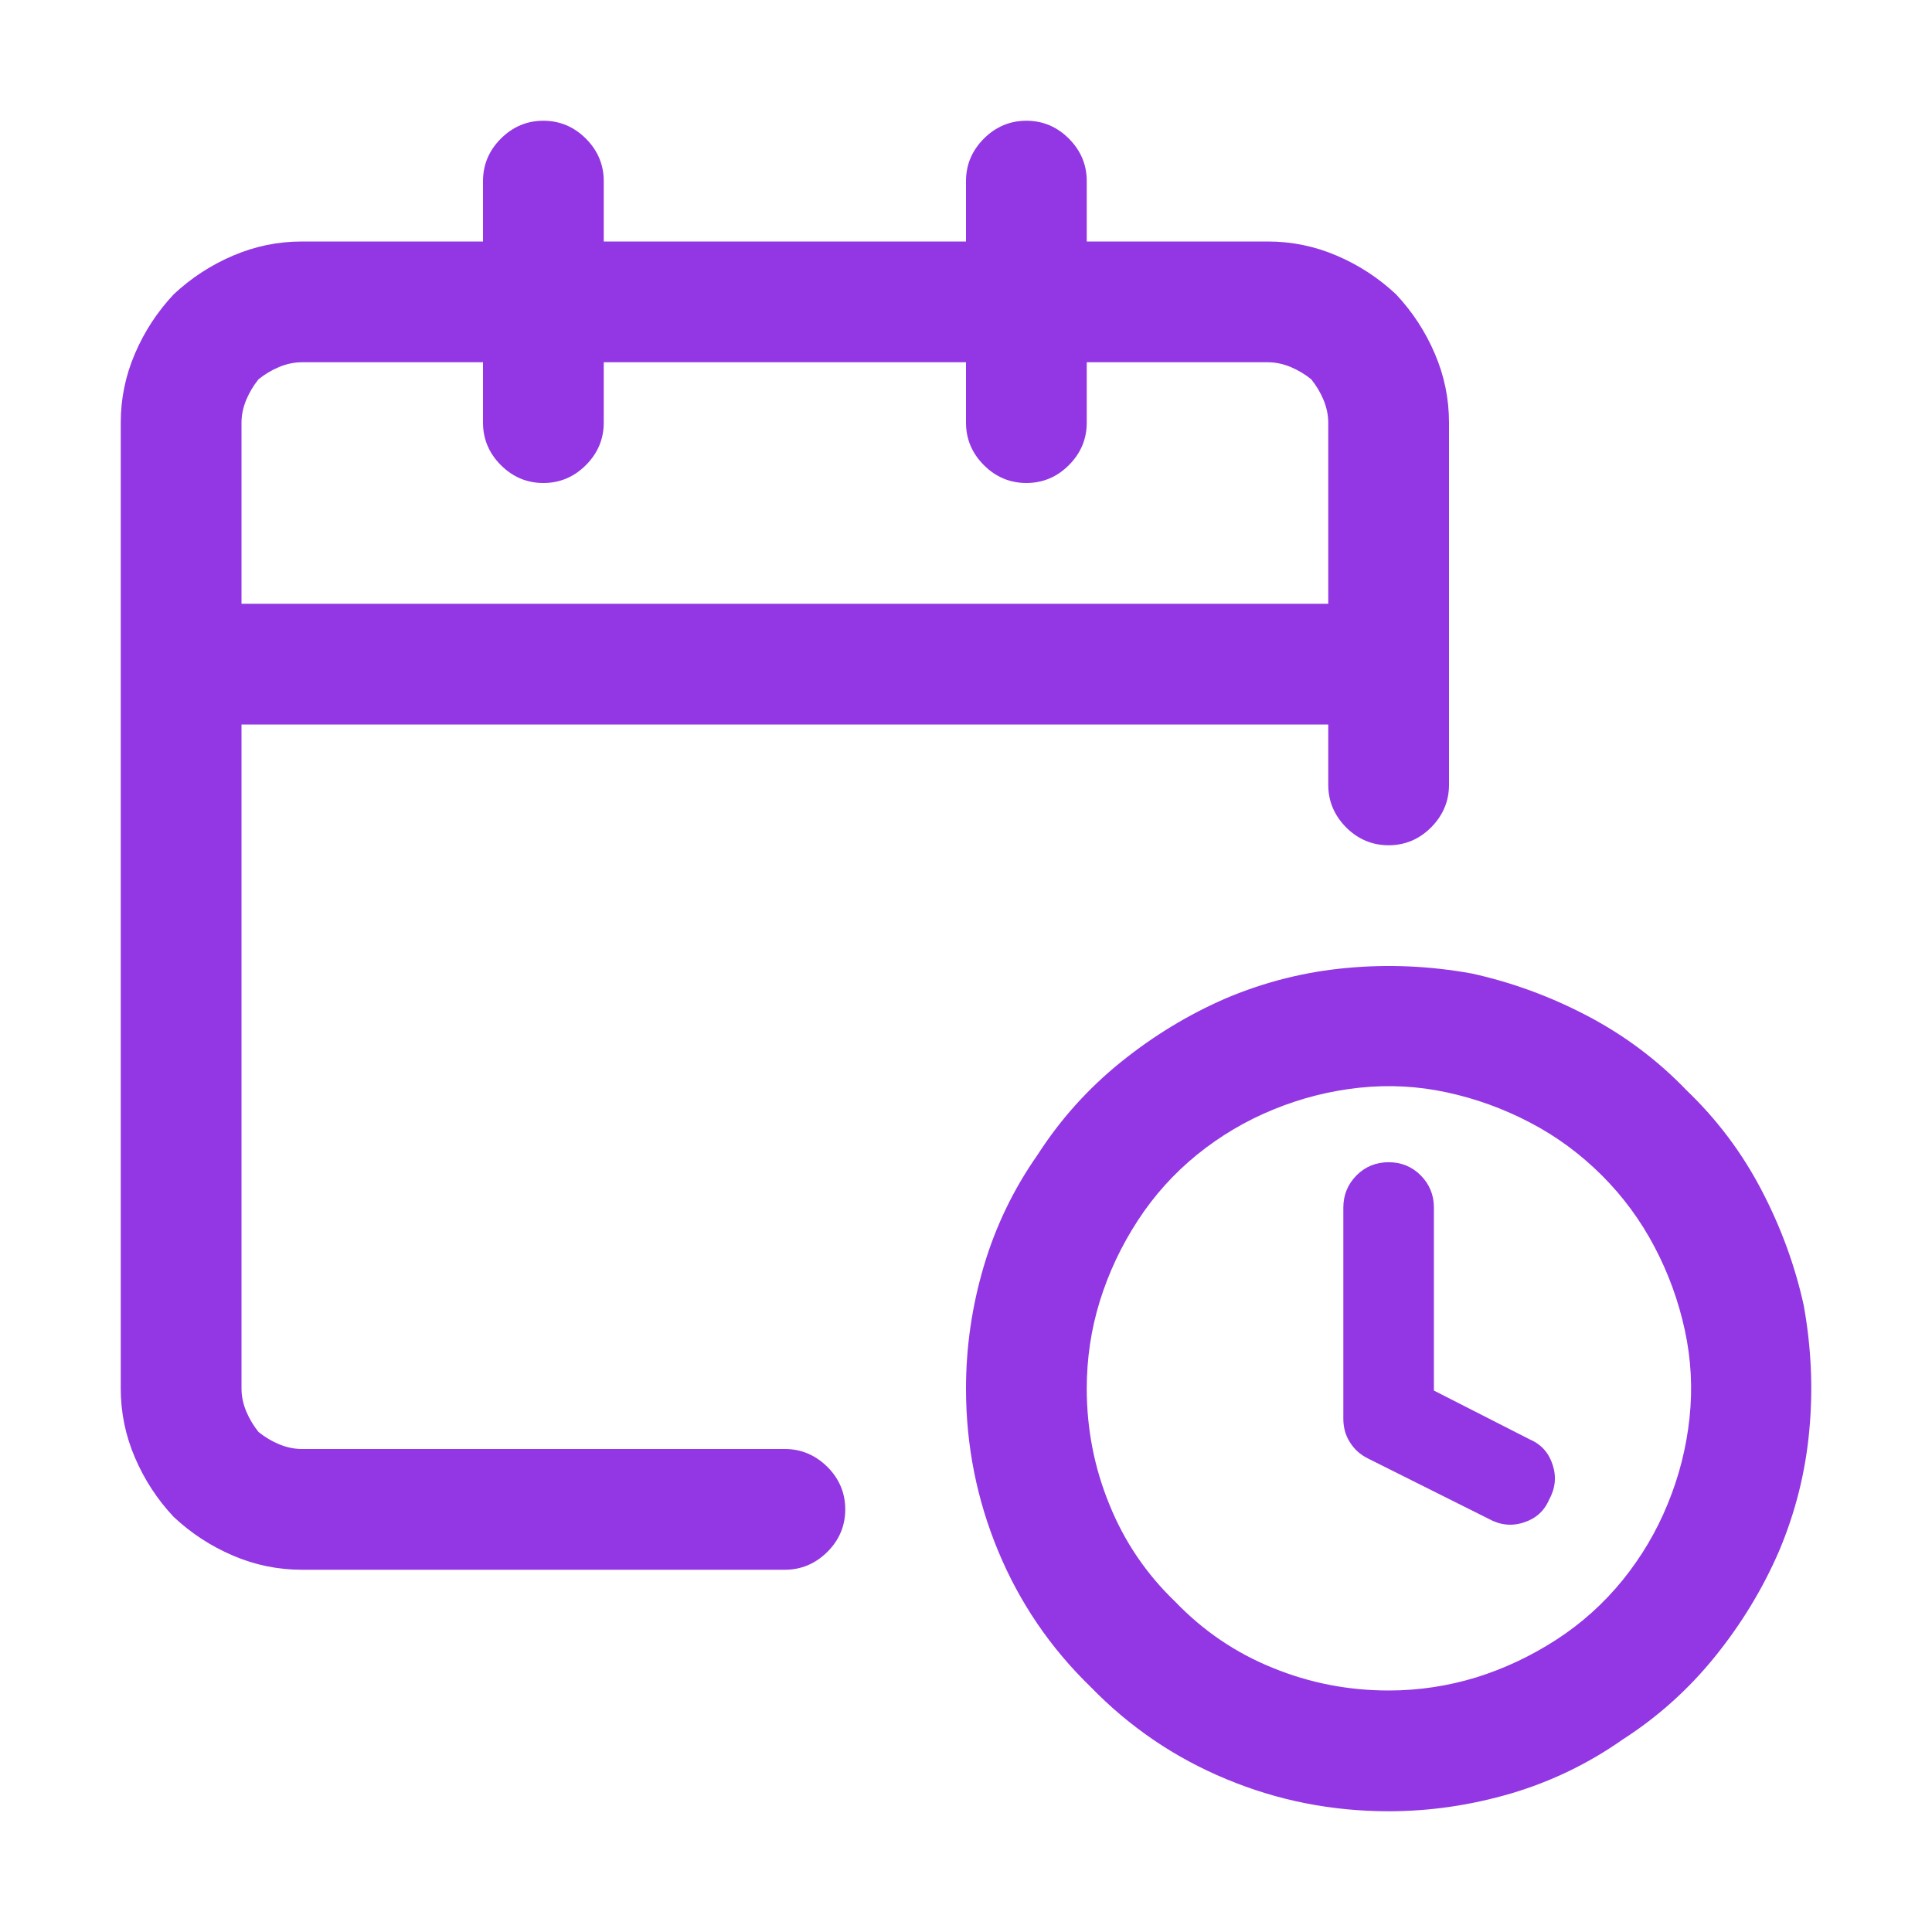 <svg width="16" height="16" viewBox="0 0 16 16" fill="none" xmlns="http://www.w3.org/2000/svg">
<path d="M10.156 8.266C10.479 8.13 10.812 8.047 11.156 8.016C11.5 7.984 11.844 8 12.188 8.062C12.521 8.135 12.841 8.253 13.148 8.414C13.456 8.576 13.729 8.781 13.969 9.031C14.219 9.271 14.425 9.544 14.586 9.852C14.747 10.159 14.865 10.479 14.938 10.812C15 11.156 15.016 11.5 14.984 11.844C14.953 12.188 14.87 12.521 14.734 12.844C14.599 13.156 14.422 13.448 14.203 13.719C13.984 13.99 13.729 14.219 13.438 14.406C13.156 14.604 12.849 14.753 12.516 14.852C12.182 14.95 11.844 15 11.5 15C11.031 15 10.583 14.912 10.156 14.734C9.729 14.557 9.354 14.302 9.031 13.969C8.698 13.646 8.443 13.271 8.266 12.844C8.089 12.417 8 11.969 8 11.5C8 11.156 8.049 10.818 8.148 10.484C8.247 10.151 8.396 9.844 8.594 9.562C8.781 9.271 9.01 9.016 9.281 8.797C9.552 8.578 9.844 8.401 10.156 8.266ZM11.984 9.047C11.745 8.995 11.503 8.982 11.258 9.008C11.013 9.034 10.776 9.094 10.547 9.188C10.318 9.281 10.107 9.406 9.914 9.562C9.721 9.719 9.557 9.901 9.422 10.109C9.286 10.318 9.182 10.539 9.109 10.773C9.036 11.008 9 11.25 9 11.5C9 11.833 9.062 12.154 9.188 12.461C9.312 12.768 9.495 13.037 9.734 13.266C9.964 13.505 10.232 13.688 10.539 13.812C10.846 13.938 11.167 14 11.5 14C11.75 14 11.992 13.963 12.227 13.891C12.461 13.818 12.682 13.713 12.891 13.578C13.099 13.443 13.281 13.279 13.438 13.086C13.594 12.893 13.719 12.682 13.812 12.453C13.906 12.224 13.966 11.987 13.992 11.742C14.018 11.497 14.005 11.255 13.953 11.016C13.901 10.776 13.818 10.547 13.703 10.328C13.588 10.109 13.443 9.911 13.266 9.734C13.088 9.557 12.891 9.411 12.672 9.297C12.453 9.182 12.224 9.099 11.984 9.047ZM11.5 9.625C11.604 9.625 11.693 9.661 11.766 9.734C11.838 9.807 11.875 9.896 11.875 10V11.516L12.672 11.922C12.766 11.963 12.828 12.034 12.859 12.133C12.891 12.232 12.88 12.328 12.828 12.422C12.787 12.516 12.716 12.578 12.617 12.609C12.518 12.641 12.422 12.63 12.328 12.578L11.328 12.078C11.266 12.047 11.216 12.003 11.18 11.945C11.143 11.888 11.125 11.823 11.125 11.75V10C11.125 9.896 11.162 9.807 11.234 9.734C11.307 9.661 11.396 9.625 11.5 9.625ZM8.5 1C8.635 1 8.753 1.049 8.852 1.148C8.951 1.247 9 1.365 9 1.5V3.5C9 3.635 8.951 3.753 8.852 3.852C8.753 3.951 8.635 4 8.5 4C8.365 4 8.247 3.951 8.148 3.852C8.049 3.753 8 3.635 8 3.5V1.5C8 1.365 8.049 1.247 8.148 1.148C8.247 1.049 8.365 1 8.5 1ZM4.5 1C4.635 1 4.753 1.049 4.852 1.148C4.951 1.247 5 1.365 5 1.5V3.5C5 3.635 4.951 3.753 4.852 3.852C4.753 3.951 4.635 4 4.5 4C4.365 4 4.247 3.951 4.148 3.852C4.049 3.753 4 3.635 4 3.5V1.5C4 1.365 4.049 1.247 4.148 1.148C4.247 1.049 4.365 1 4.5 1ZM1 5.5C1 5.365 1.049 5.247 1.148 5.148C1.247 5.049 1.365 5 1.5 5H11.5C11.635 5 11.753 5.049 11.852 5.148C11.95 5.247 12 5.365 12 5.5C12 5.635 11.95 5.753 11.852 5.852C11.753 5.951 11.635 6 11.5 6H1.5C1.365 6 1.247 5.951 1.148 5.852C1.049 5.753 1 5.635 1 5.5ZM1.438 2.438C1.583 2.302 1.747 2.195 1.93 2.117C2.112 2.039 2.302 2 2.5 2H10.5C10.698 2 10.888 2.039 11.07 2.117C11.253 2.195 11.417 2.302 11.562 2.438C11.698 2.583 11.805 2.747 11.883 2.93C11.961 3.112 12 3.302 12 3.5V6.5C12 6.635 11.95 6.753 11.852 6.852C11.753 6.951 11.635 7 11.5 7C11.365 7 11.247 6.951 11.148 6.852C11.05 6.753 11 6.635 11 6.5V3.5C11 3.438 10.987 3.375 10.961 3.312C10.935 3.25 10.901 3.193 10.859 3.141C10.807 3.099 10.75 3.065 10.688 3.039C10.625 3.013 10.562 3 10.5 3H2.5C2.438 3 2.375 3.013 2.312 3.039C2.25 3.065 2.193 3.099 2.141 3.141C2.099 3.193 2.065 3.25 2.039 3.312C2.013 3.375 2 3.438 2 3.5V11.5C2 11.562 2.013 11.625 2.039 11.688C2.065 11.75 2.099 11.807 2.141 11.859C2.193 11.901 2.25 11.935 2.312 11.961C2.375 11.987 2.438 12 2.5 12H6.5C6.635 12 6.753 12.05 6.852 12.148C6.951 12.247 7 12.365 7 12.5C7 12.635 6.951 12.753 6.852 12.852C6.753 12.95 6.635 13 6.5 13H2.5C2.302 13 2.112 12.961 1.93 12.883C1.747 12.805 1.583 12.698 1.438 12.562C1.302 12.417 1.195 12.253 1.117 12.07C1.039 11.888 1 11.698 1 11.5V3.5C1 3.302 1.039 3.112 1.117 2.93C1.195 2.747 1.302 2.583 1.438 2.438Z" fill="#9237E3"/>
</svg>
